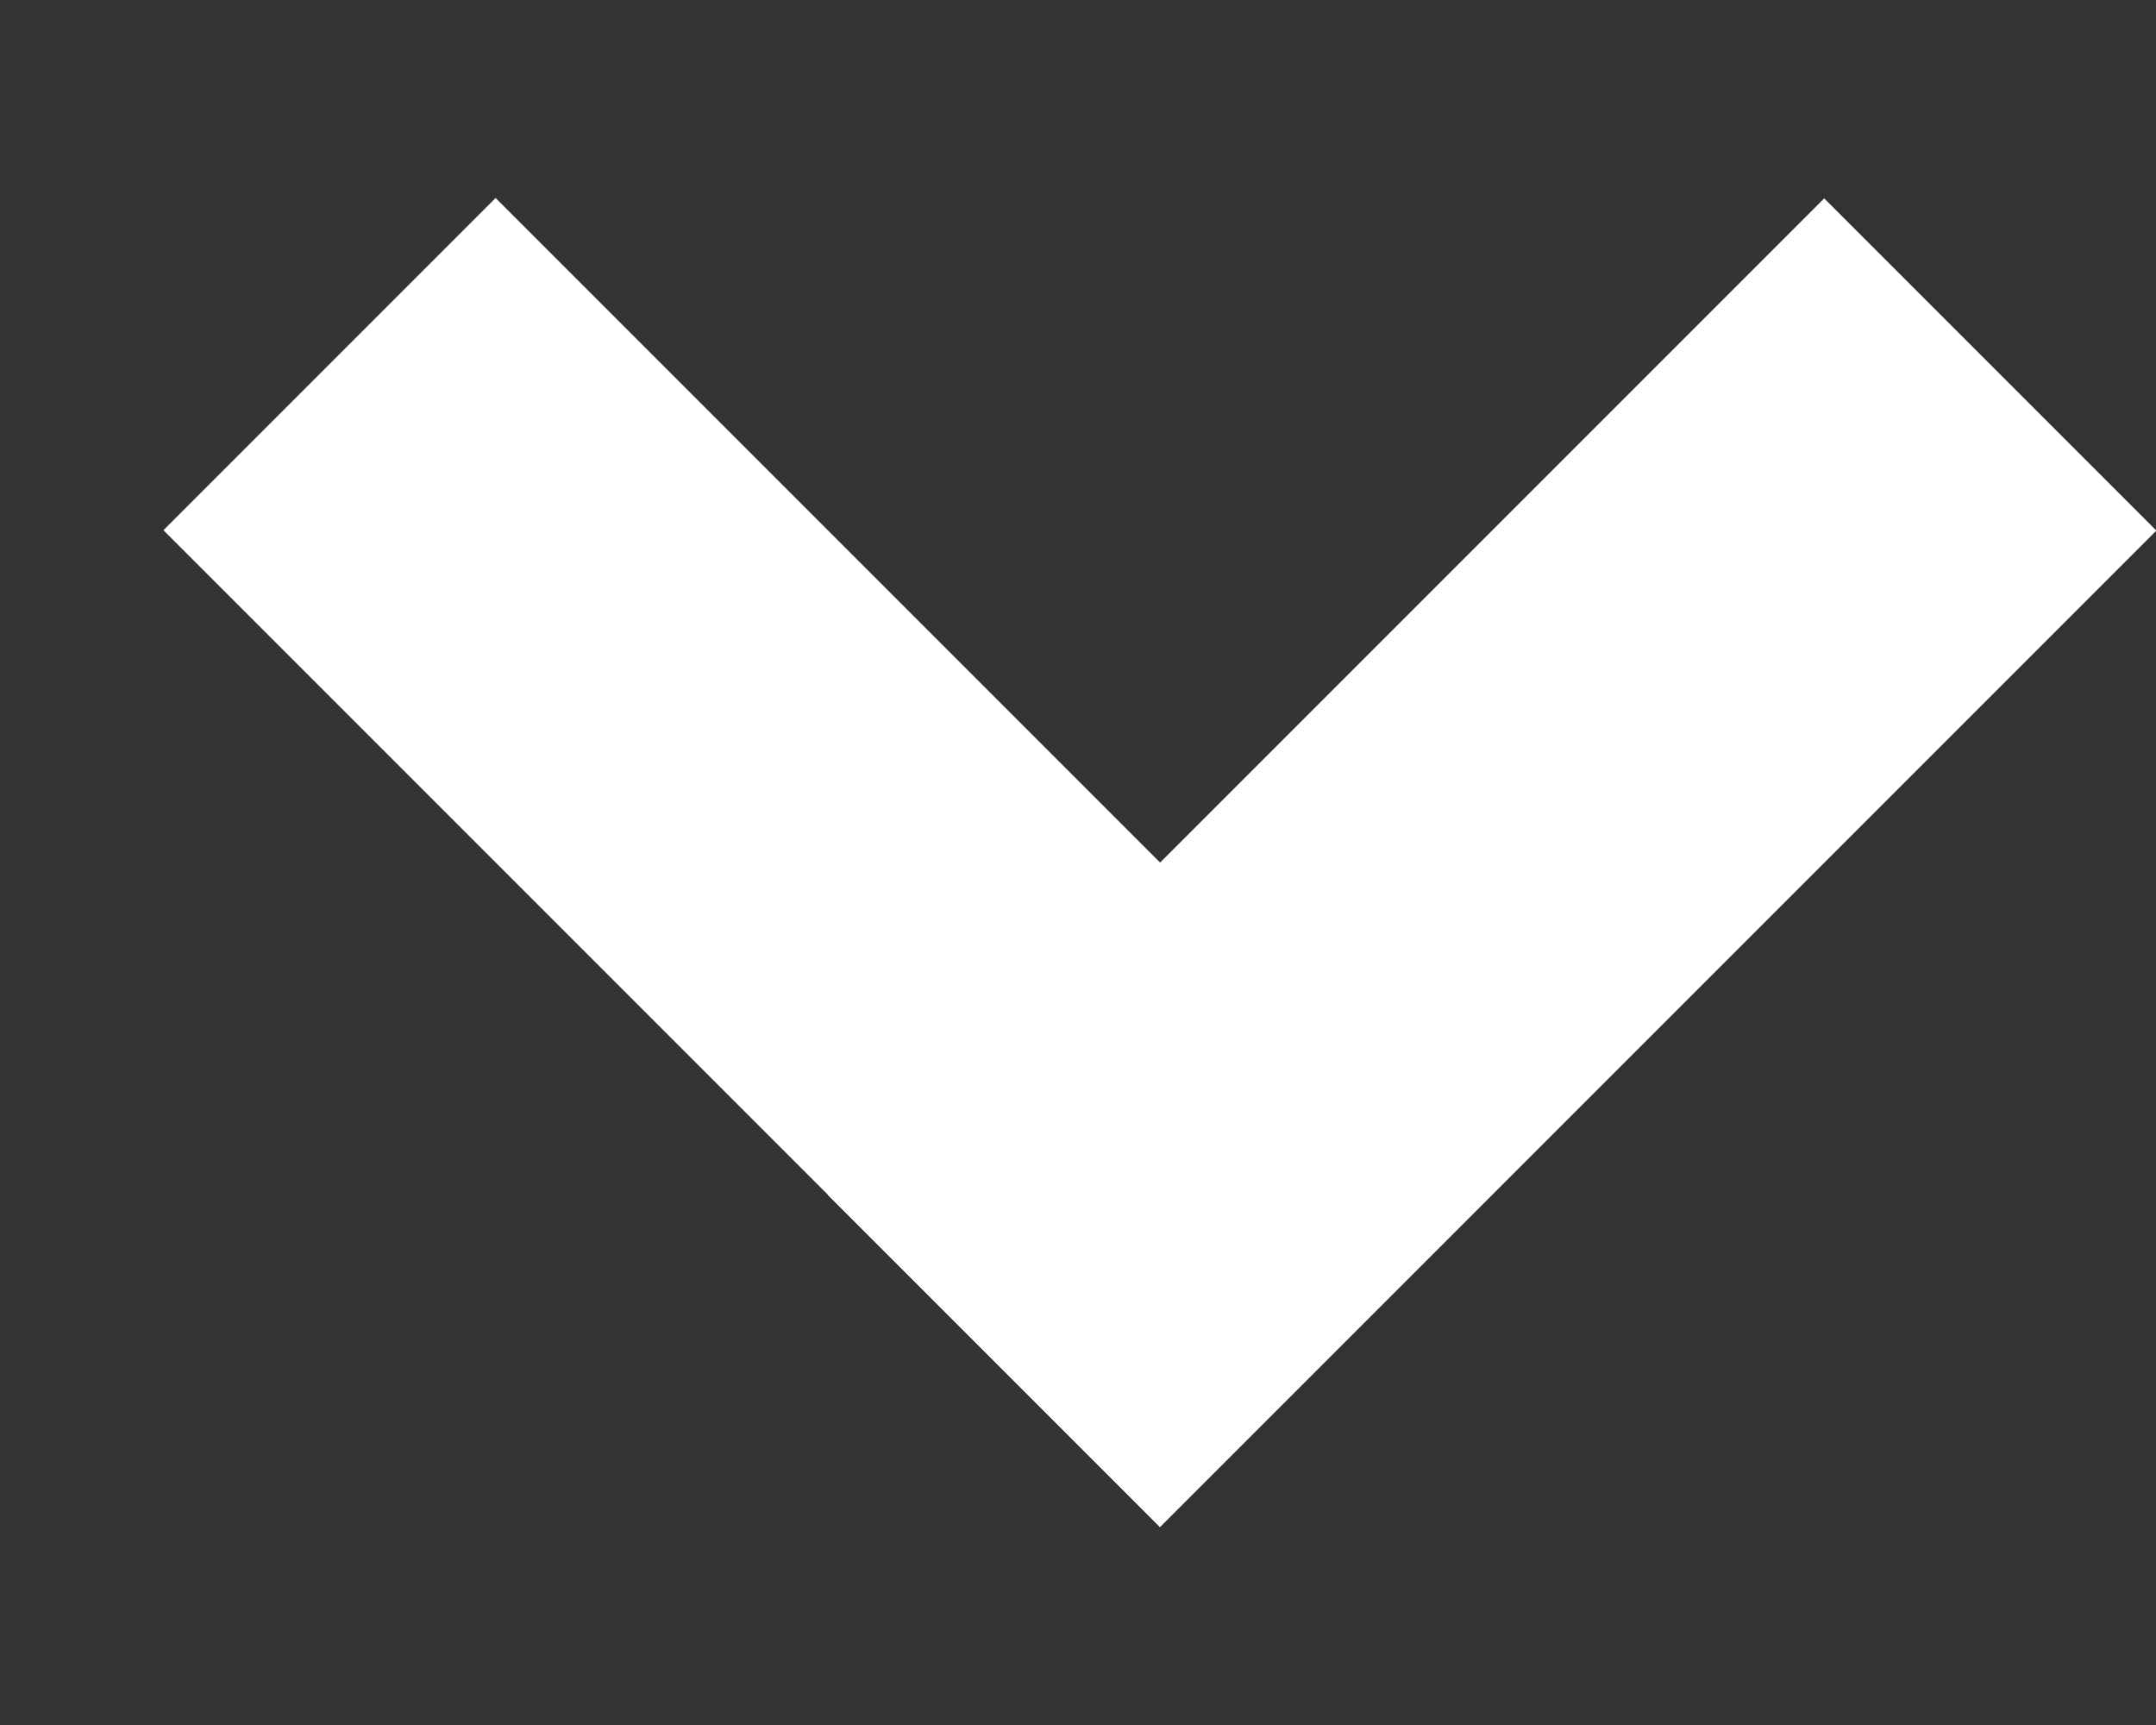 <svg width="10" height="8" viewBox="0 0 10 8" fill="none" xmlns="http://www.w3.org/2000/svg">
<rect x="0" y="0" width="10" height="8" fill="#333333" stroke="none"/>
<rect x="0.758" y="2.459" width="2.179" height="6.536" transform="rotate(-45 0.758 2.459)" fill="white"/>
<rect x="8.461" y="0.92" width="2.179" height="6.536" transform="rotate(45 8.461 0.92)" fill="white"/>
</svg>
